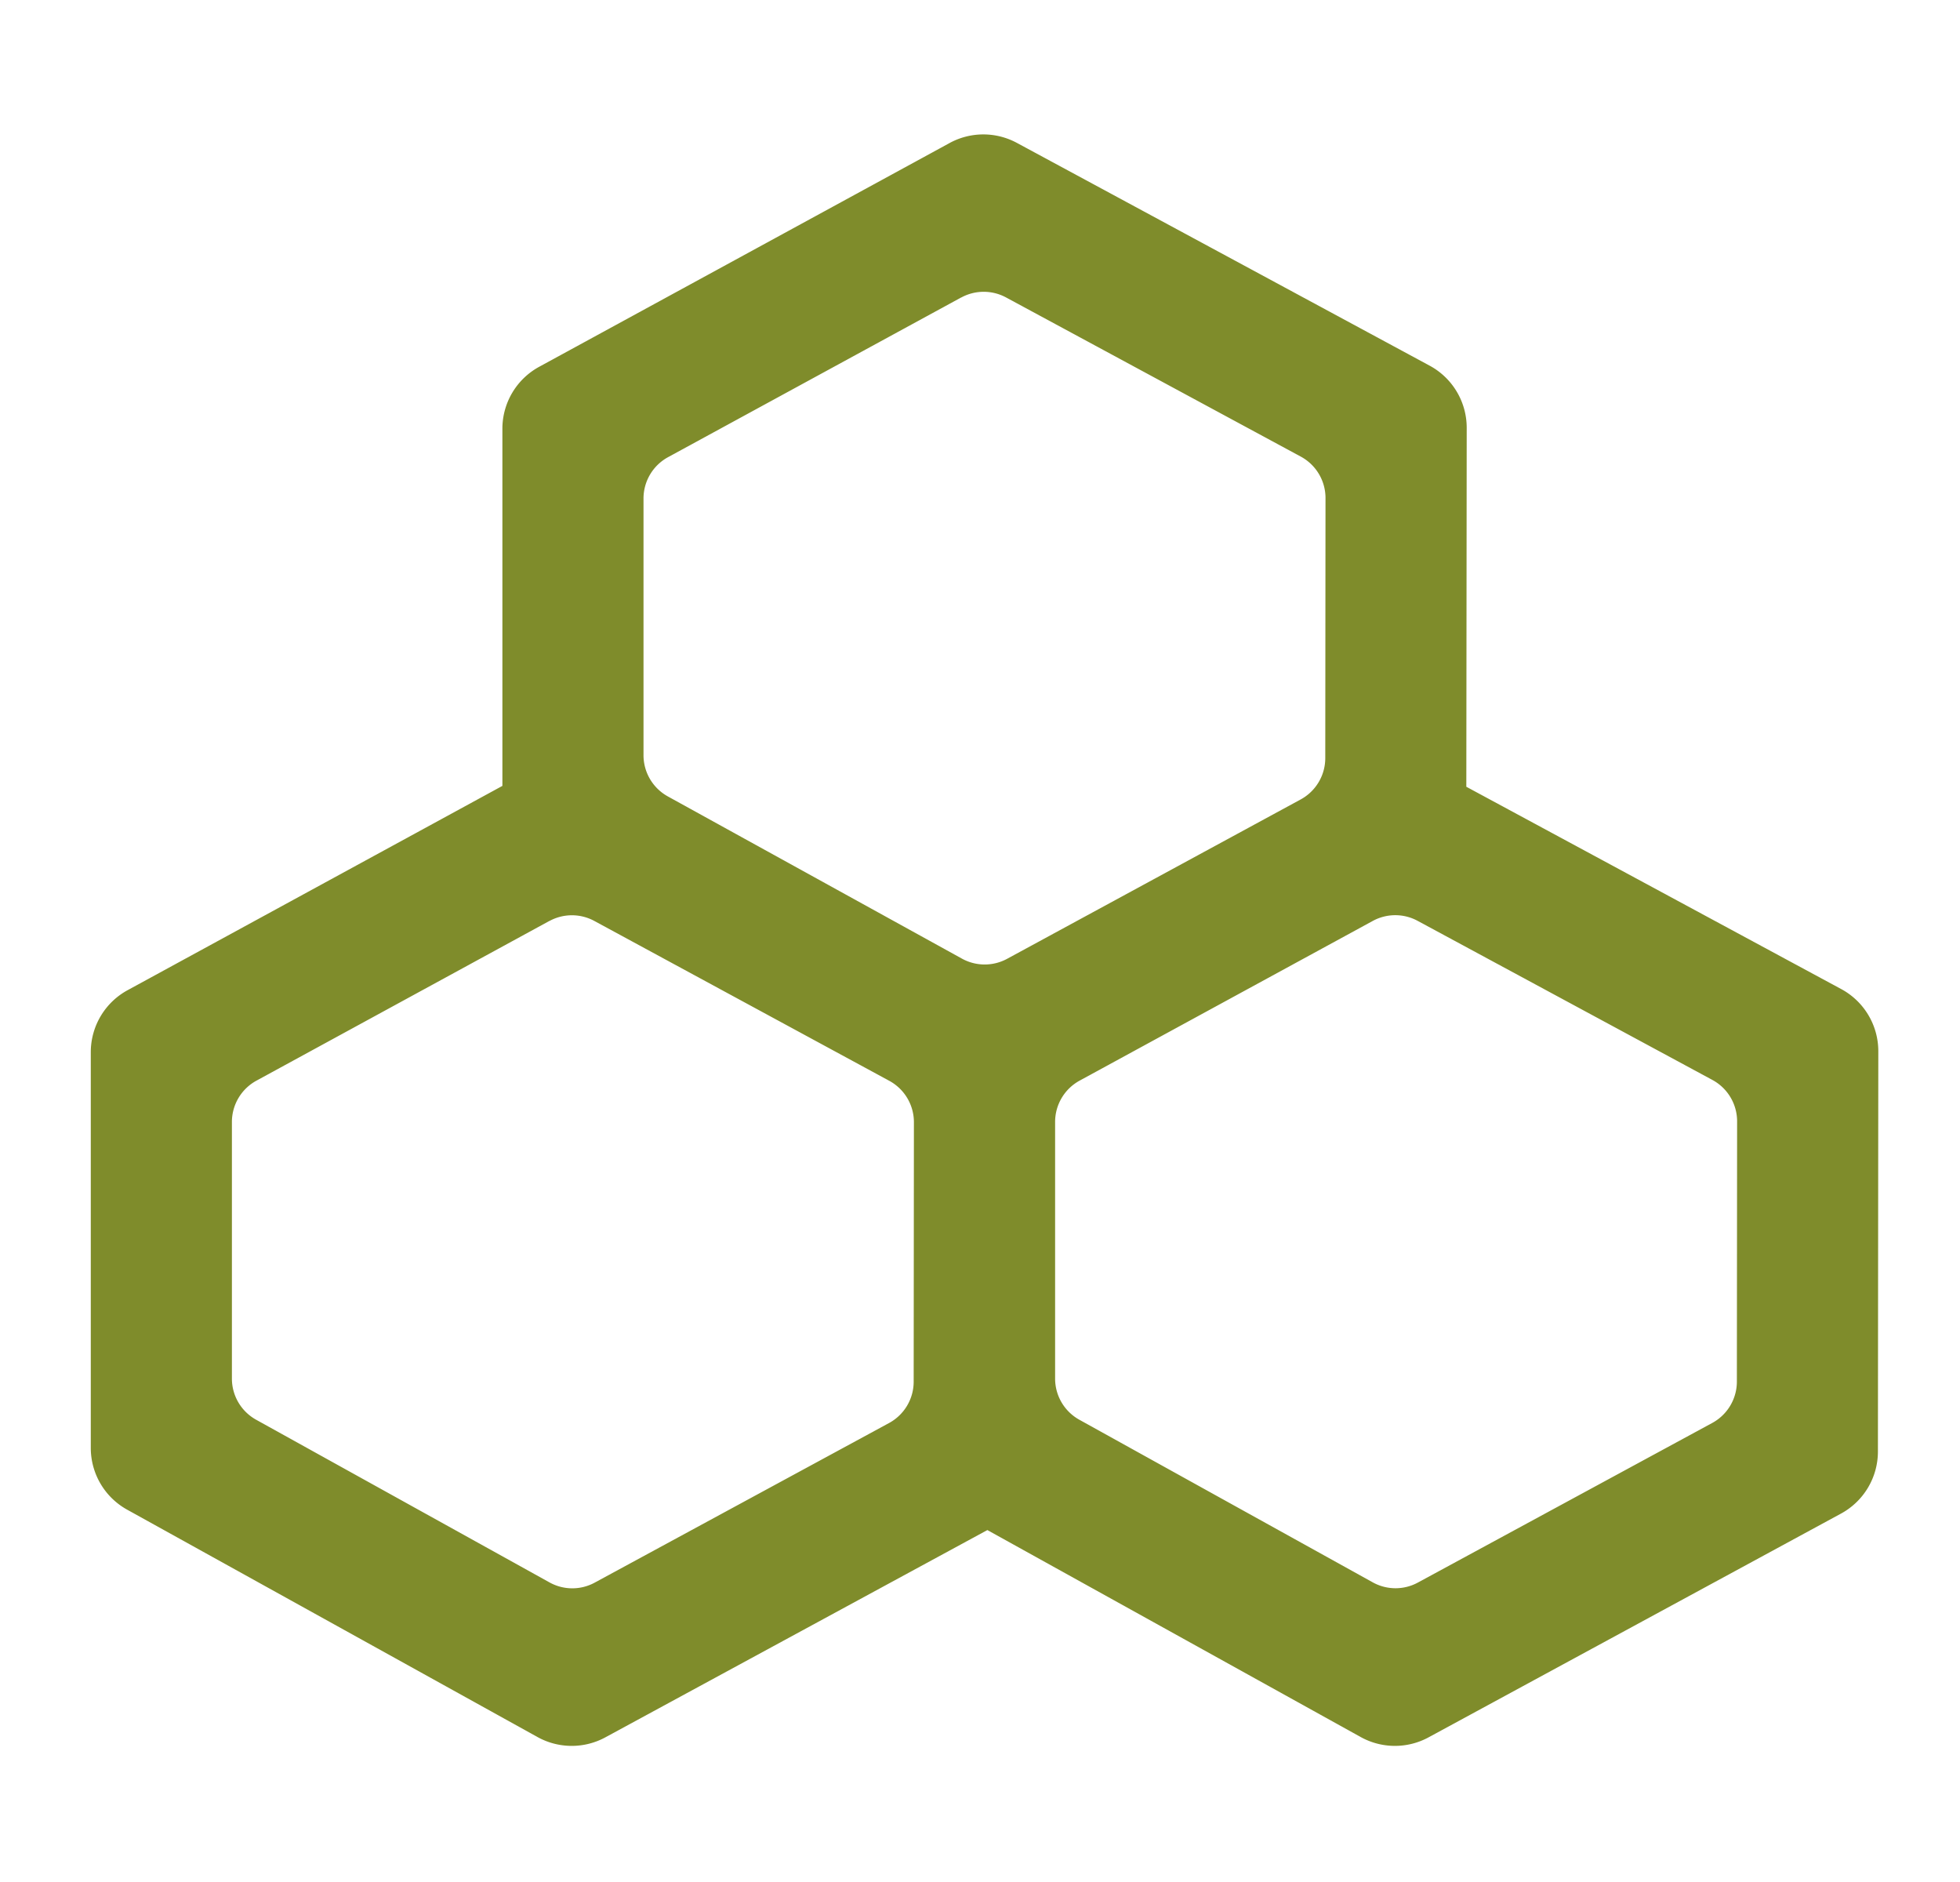 <svg width="25" height="24" viewBox="0 0 25 24" xmlns="http://www.w3.org/2000/svg" xmlns:xlink="http://www.w3.org/1999/xlink">
    <defs>
        <path id="2ncpp6t26a" d="M0 0h24v24H0z"/>
    </defs>
    <g transform="translate(.5)" fill="none" fill-rule="evenodd">
        <mask id="1cn20jju6b" fill="#fff">
            <use xlink:href="#2ncpp6t26a"/>
        </mask>
        <path d="m12.47 1.822 5.265 2.841a.9.9 0 0 1 .473.793l-.005 4.577 4.782 2.58a.9.9 0 0 1 .473.793l-.005 5.106a.9.9 0 0 1-.471.79l-5.26 2.853a.9.9 0 0 1-.865-.003l-4.763-2.64-4.872 2.643a.9.9 0 0 1-.865-.003l-5.235-2.9a.9.9 0 0 1-.464-.788v-5.047a.9.9 0 0 1 .47-.79l4.78-2.605V5.467a.9.9 0 0 1 .47-.79l5.234-2.853a.9.9 0 0 1 .858-.002zm4.54 9.922-3.74 2.037a.6.6 0 0 0-.312.527v3.272a.6.6 0 0 0 .309.525l3.743 2.074c.179.099.396.1.576.002l3.754-2.035a.6.6 0 0 0 .314-.527l.003-3.319a.6.6 0 0 0-.315-.528l-3.76-2.029a.6.6 0 0 0-.572.001zm-10.502 0-3.737 2.037a.6.6 0 0 0-.313.527v3.272a.6.6 0 0 0 .309.525L6.51 20.18c.179.099.396.1.576.002l3.754-2.035a.6.6 0 0 0 .314-.527l.003-3.309a.6.6 0 0 0-.314-.528l-3.761-2.038a.6.6 0 0 0-.574 0zm5.251-7.95L8.021 5.83a.6.6 0 0 0-.313.527V9.63a.6.6 0 0 0 .31.526l3.752 2.069a.6.6 0 0 0 .576.002l3.744-2.032a.6.6 0 0 0 .314-.527l.003-3.317a.6.6 0 0 0-.315-.528l-3.76-2.03a.6.6 0 0 0-.573.002z" fill="#7F8C2B" fill-rule="nonzero" mask="url(#1cn20jju6b)"/>
    </g>
</svg>
